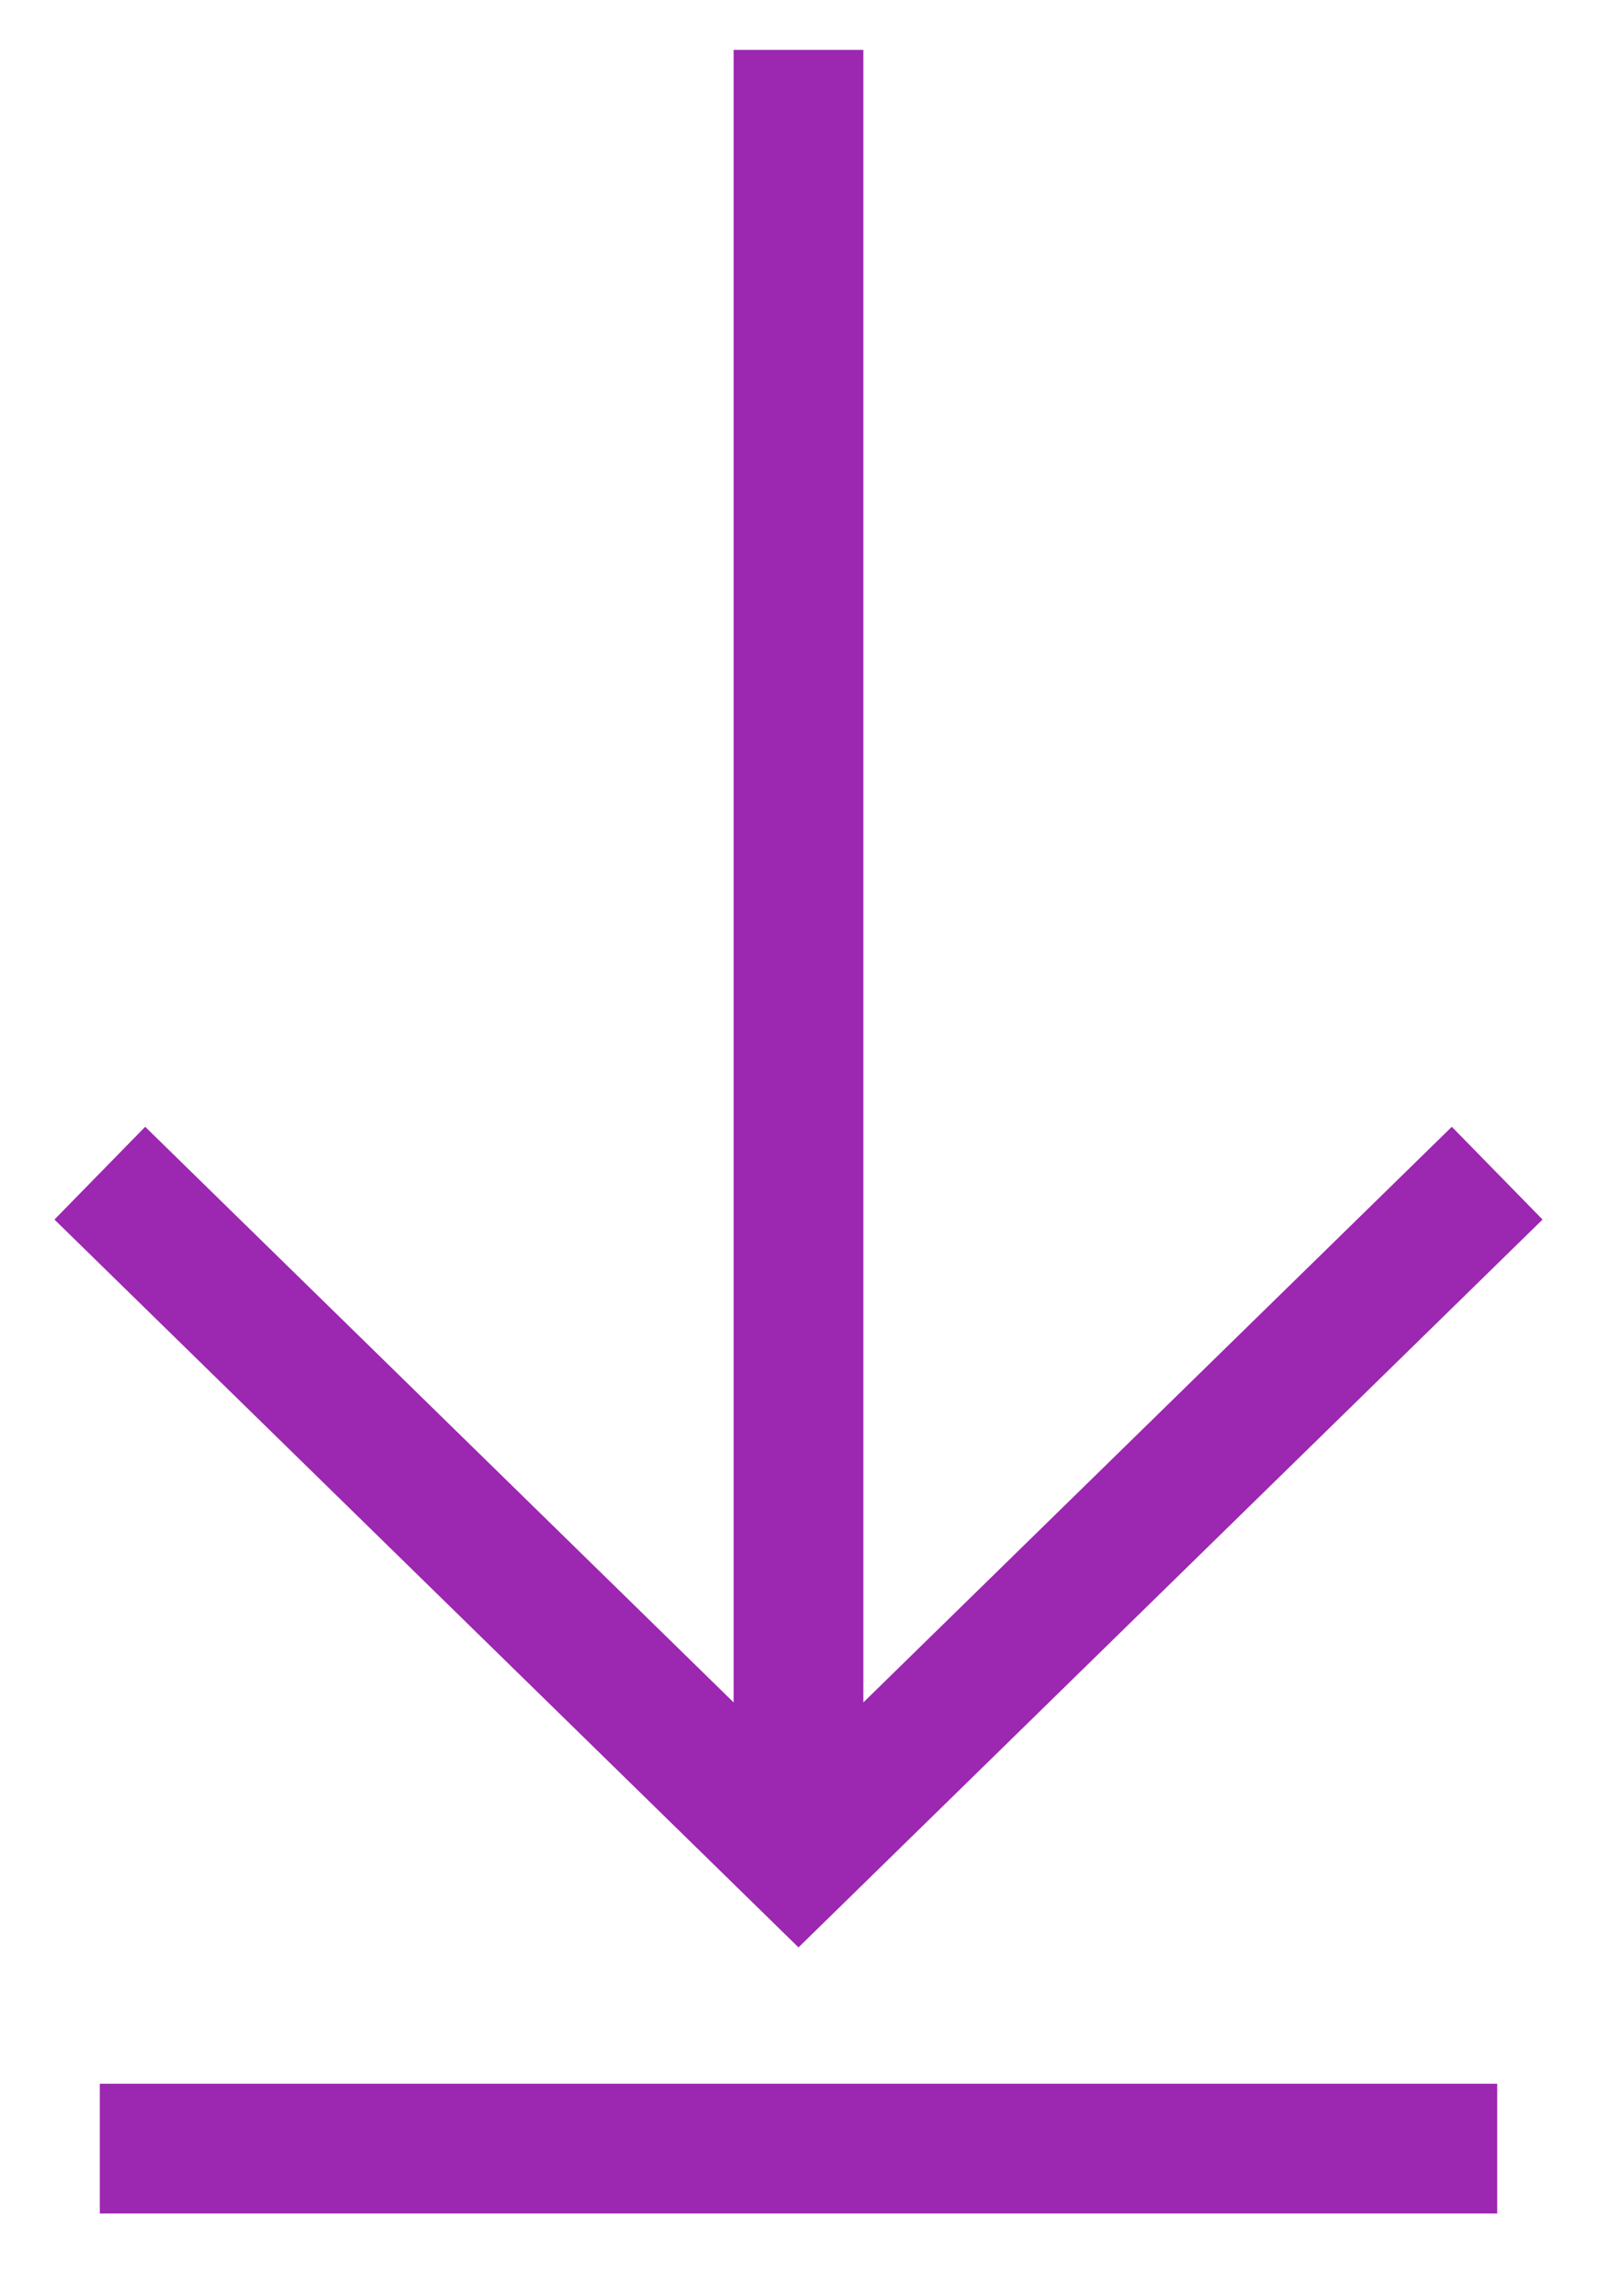<?xml version="1.0" encoding="UTF-8"?>
<svg width="16px" height="23px" viewBox="0 0 16 23" version="1.1" xmlns="http://www.w3.org/2000/svg" xmlns:xlink="http://www.w3.org/1999/xlink">
    <!-- Generator: Sketch 52.6 (67491) - http://www.bohemiancoding.com/sketch -->
    <title>Group 10</title>
    <desc>Created with Sketch.</desc>
    <g id="Page-1" stroke="none" stroke-width="1" fill="none" fill-rule="evenodd">
        <g id="Fathi:-simple-search" transform="translate(-812, -192)" stroke="#9C27B0" stroke-width="1.3">
            <g id="Group-10" transform="translate(813, 192)">
                <path d="M0,21.525 L14,21.525" id="Line-3"></path>
                <polyline id="Path-4" points="0 11.753 7 18.6 14 11.753"></polyline>
                <path d="M7,0.5 L7,18.221" id="Path-5"></path>
            </g>
        </g>
    </g>
</svg>